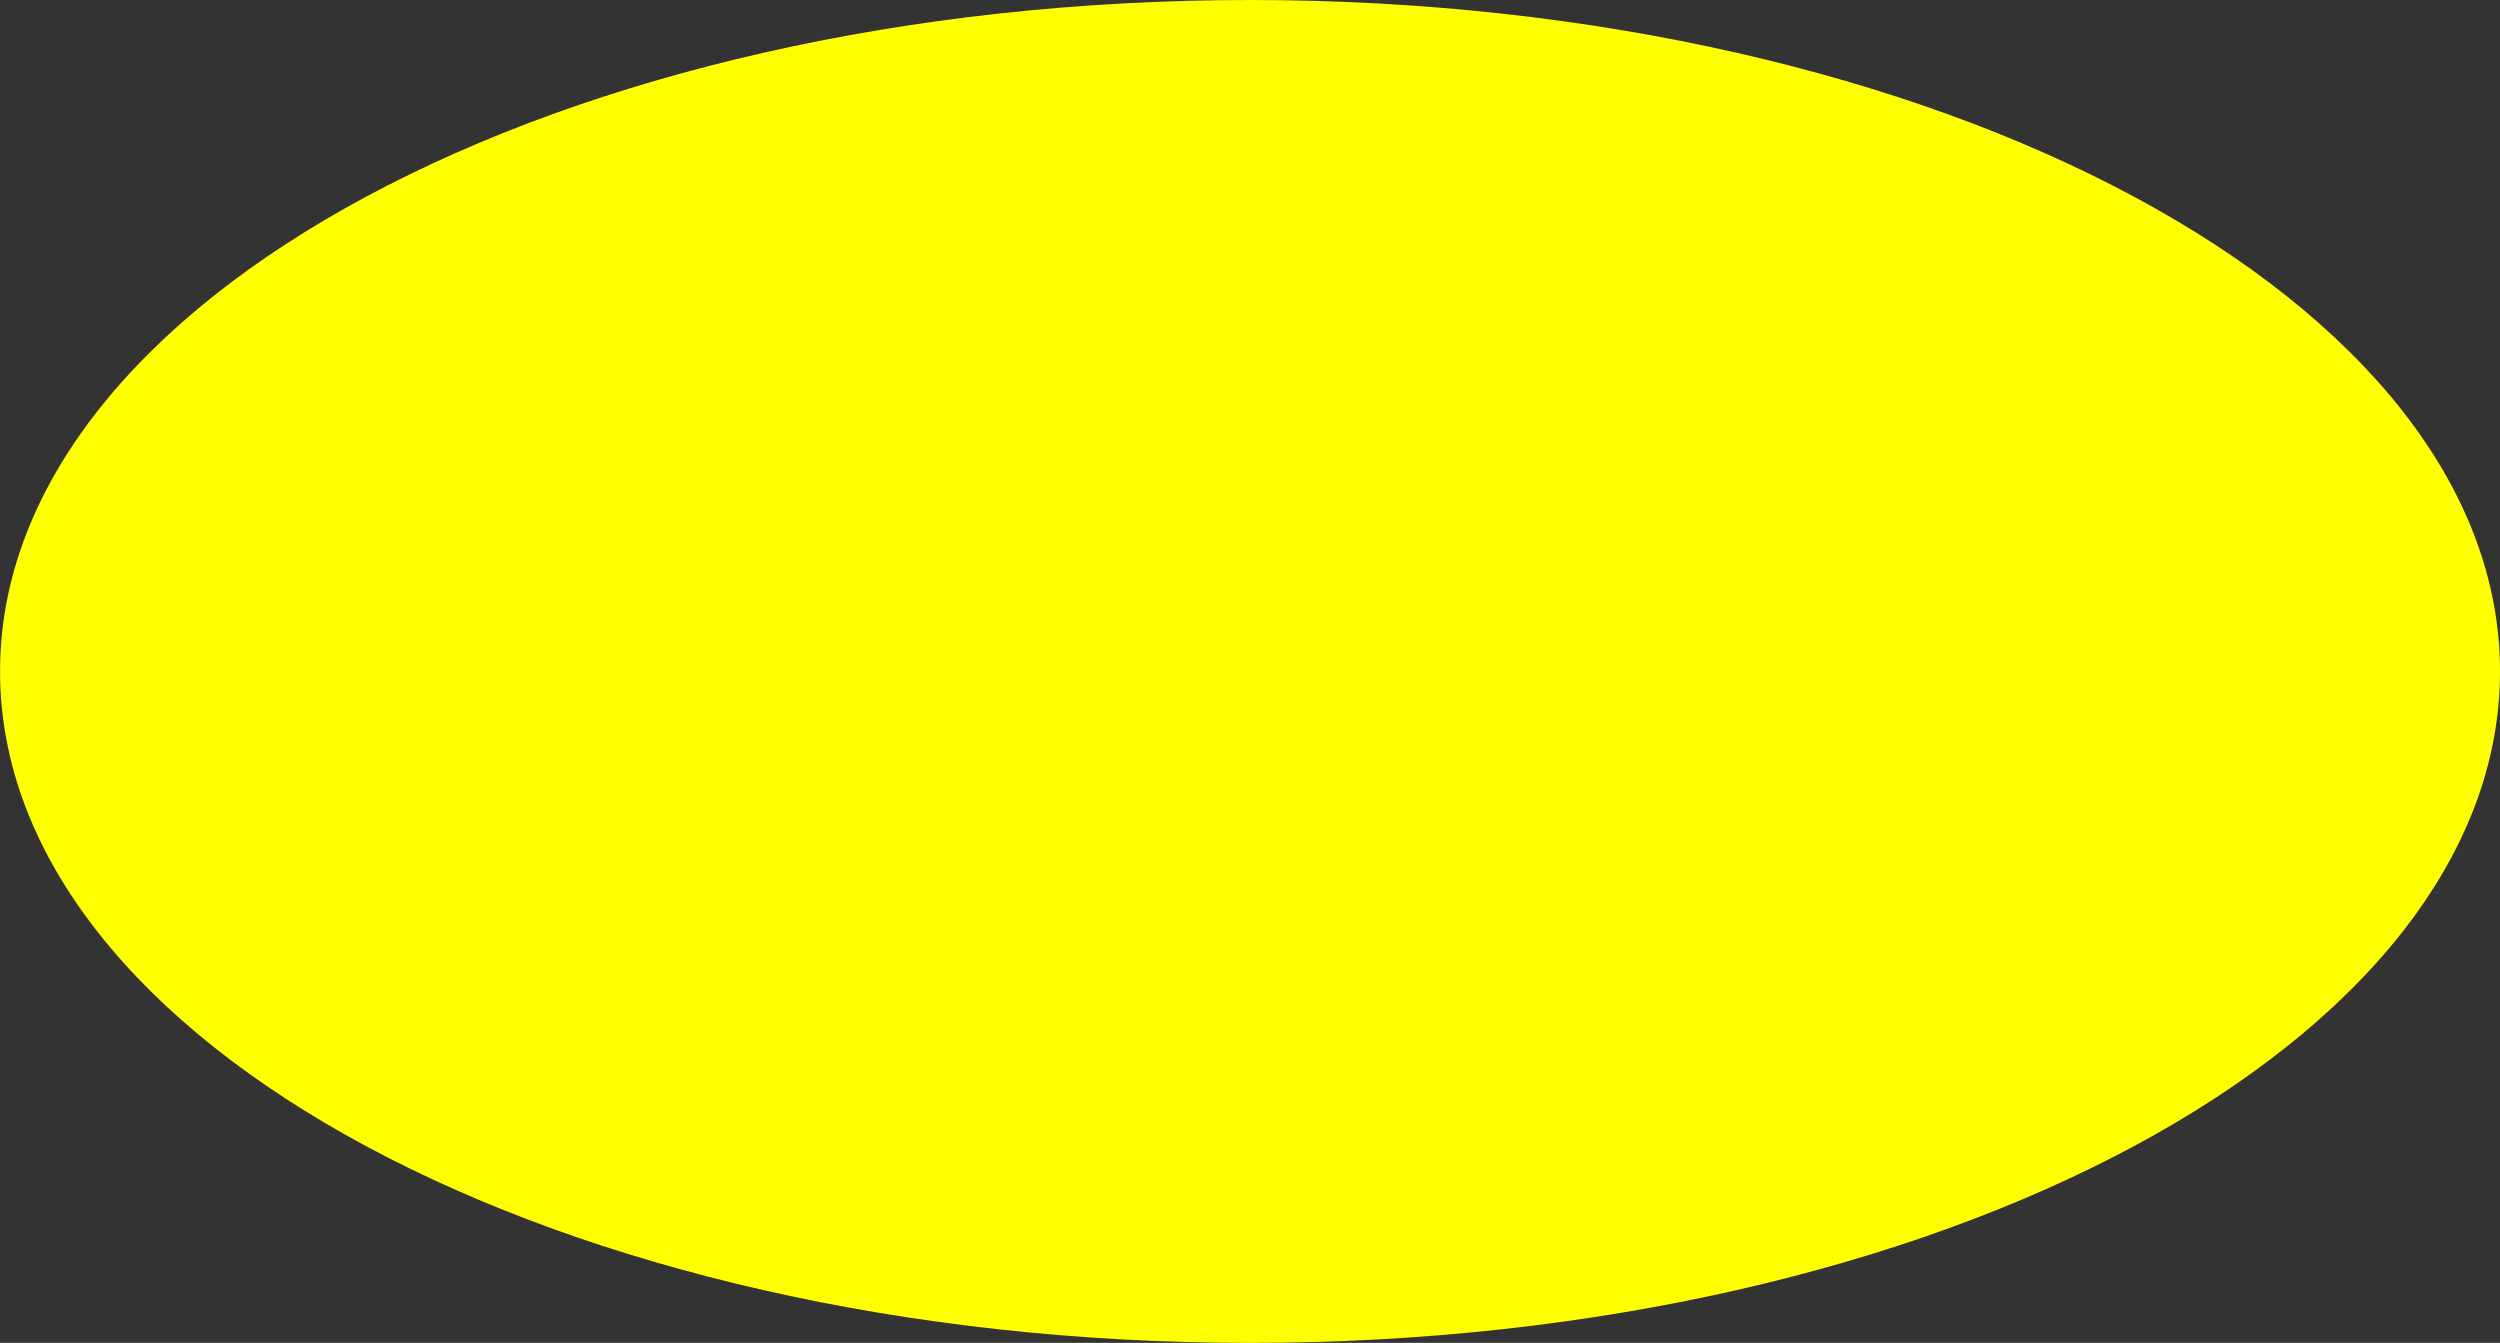 <svg xmlns="http://www.w3.org/2000/svg" width="178.164" height="95.702" viewBox="0 0 178.164 95.702">
  <rect x="0" y="0" width="178.164" height="95.702" fill="#333333" stroke="none"/>
  <path id="Path_3294" data-name="Path 3294" d="M111.46,444.833c0,26.425-39.883,47.855-89.08,47.855S-66.7,471.258-66.7,444.833s39.883-47.848,89.084-47.848S111.46,418.407,111.46,444.833Z" transform="translate(66.704 -396.985)" fill="yellow"/>
</svg>
